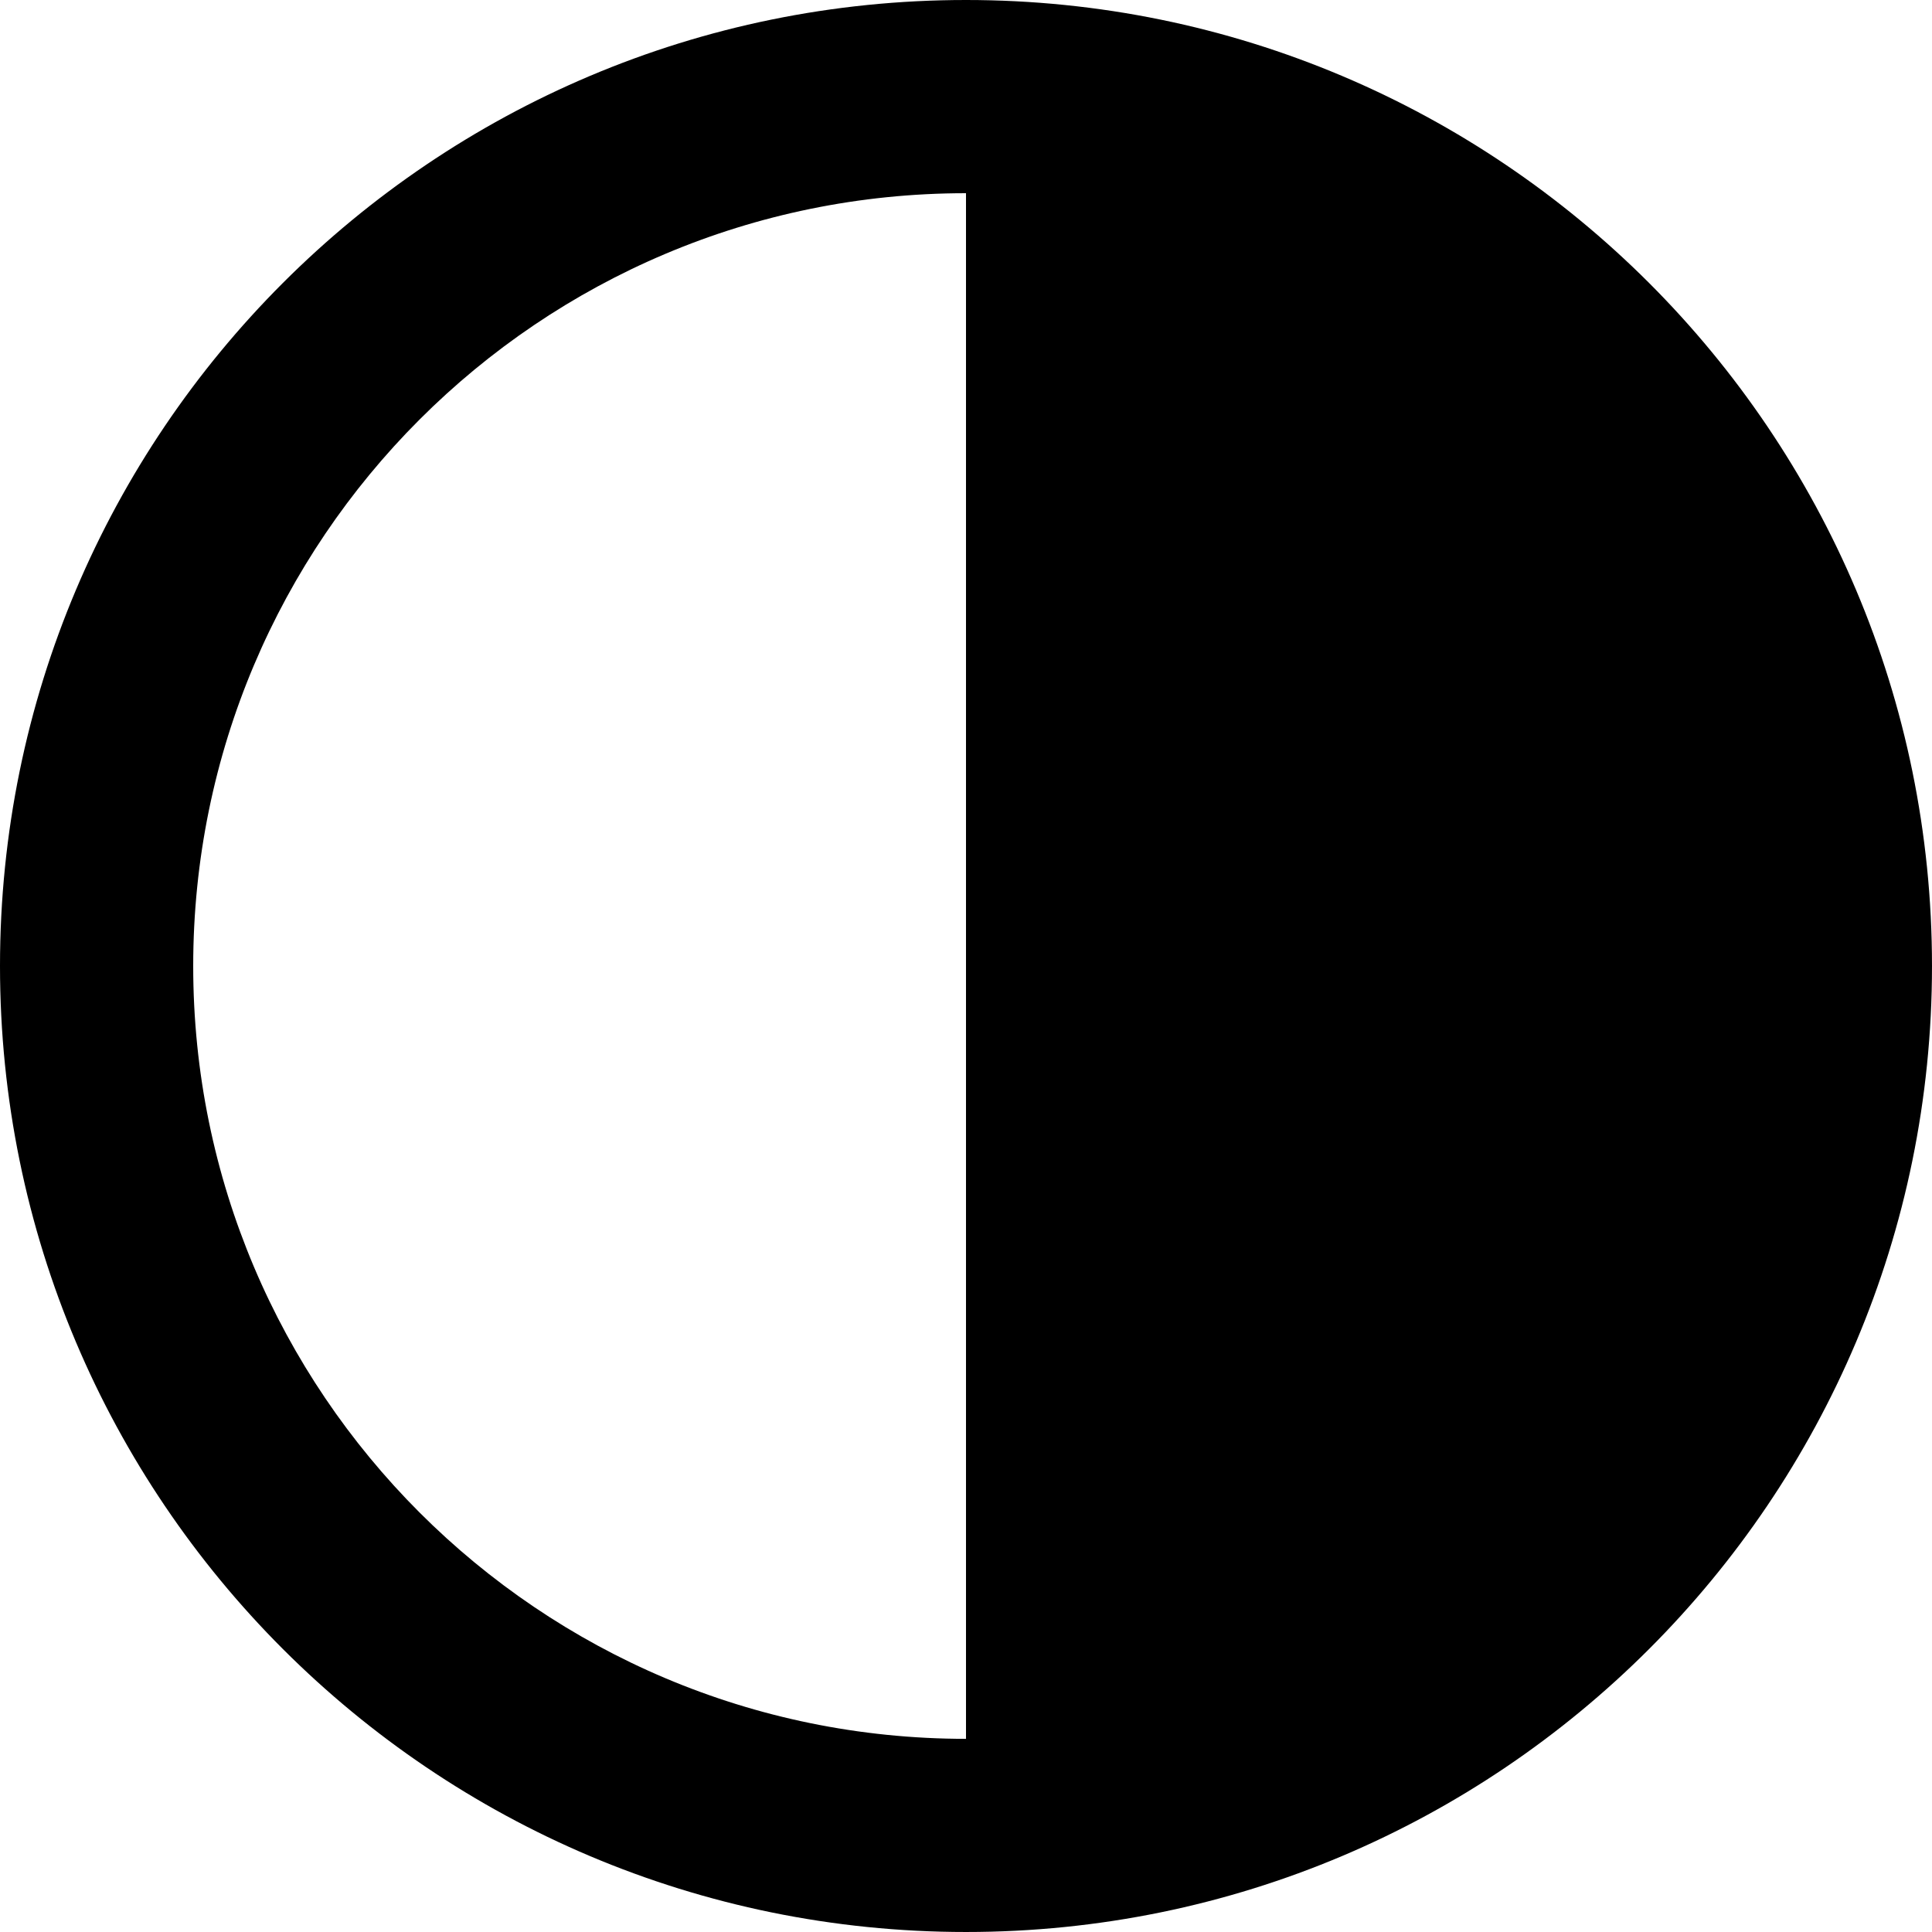 <?xml version="1.0" encoding="iso-8859-1"?>
<!-- Generator: Adobe Illustrator 16.0.0, SVG Export Plug-In . SVG Version: 6.00 Build 0)  -->
<!DOCTYPE svg PUBLIC "-//W3C//DTD SVG 1.1//EN" "http://www.w3.org/Graphics/SVG/1.1/DTD/svg11.dtd">
<svg version="1.1" id="Capa_1" xmlns="http://www.w3.org/2000/svg" xmlns:xlink="http://www.w3.org/1999/xlink" x="0px" y="0px"
	 width="314.015px" height="314.015px" viewBox="0 0 314.015 314.015" style="enable-background:new 0 0 314.015 314.015;"
	 xml:space="preserve">
<g>
	<g id="_x34_37._Progress">
		<g>
			<path d="M157.007,0C70.291,0,0,70.289,0,157.007c0,86.712,70.29,157.007,157.007,157.007
				c86.709,0,157.007-70.295,157.007-157.007C314.014,70.289,243.716,0,157.007,0z M31.403,157.015
				c0-69.373,56.228-125.613,125.604-125.613V282.62C87.631,282.62,31.403,226.38,31.403,157.015z"/>
		</g>
	</g>
</g>
<g>
</g>
<g>
</g>
<g>
</g>
<g>
</g>
<g>
</g>
<g>
</g>
<g>
</g>
<g>
</g>
<g>
</g>
<g>
</g>
<g>
</g>
<g>
</g>
<g>
</g>
<g>
</g>
<g>
</g>
</svg>
